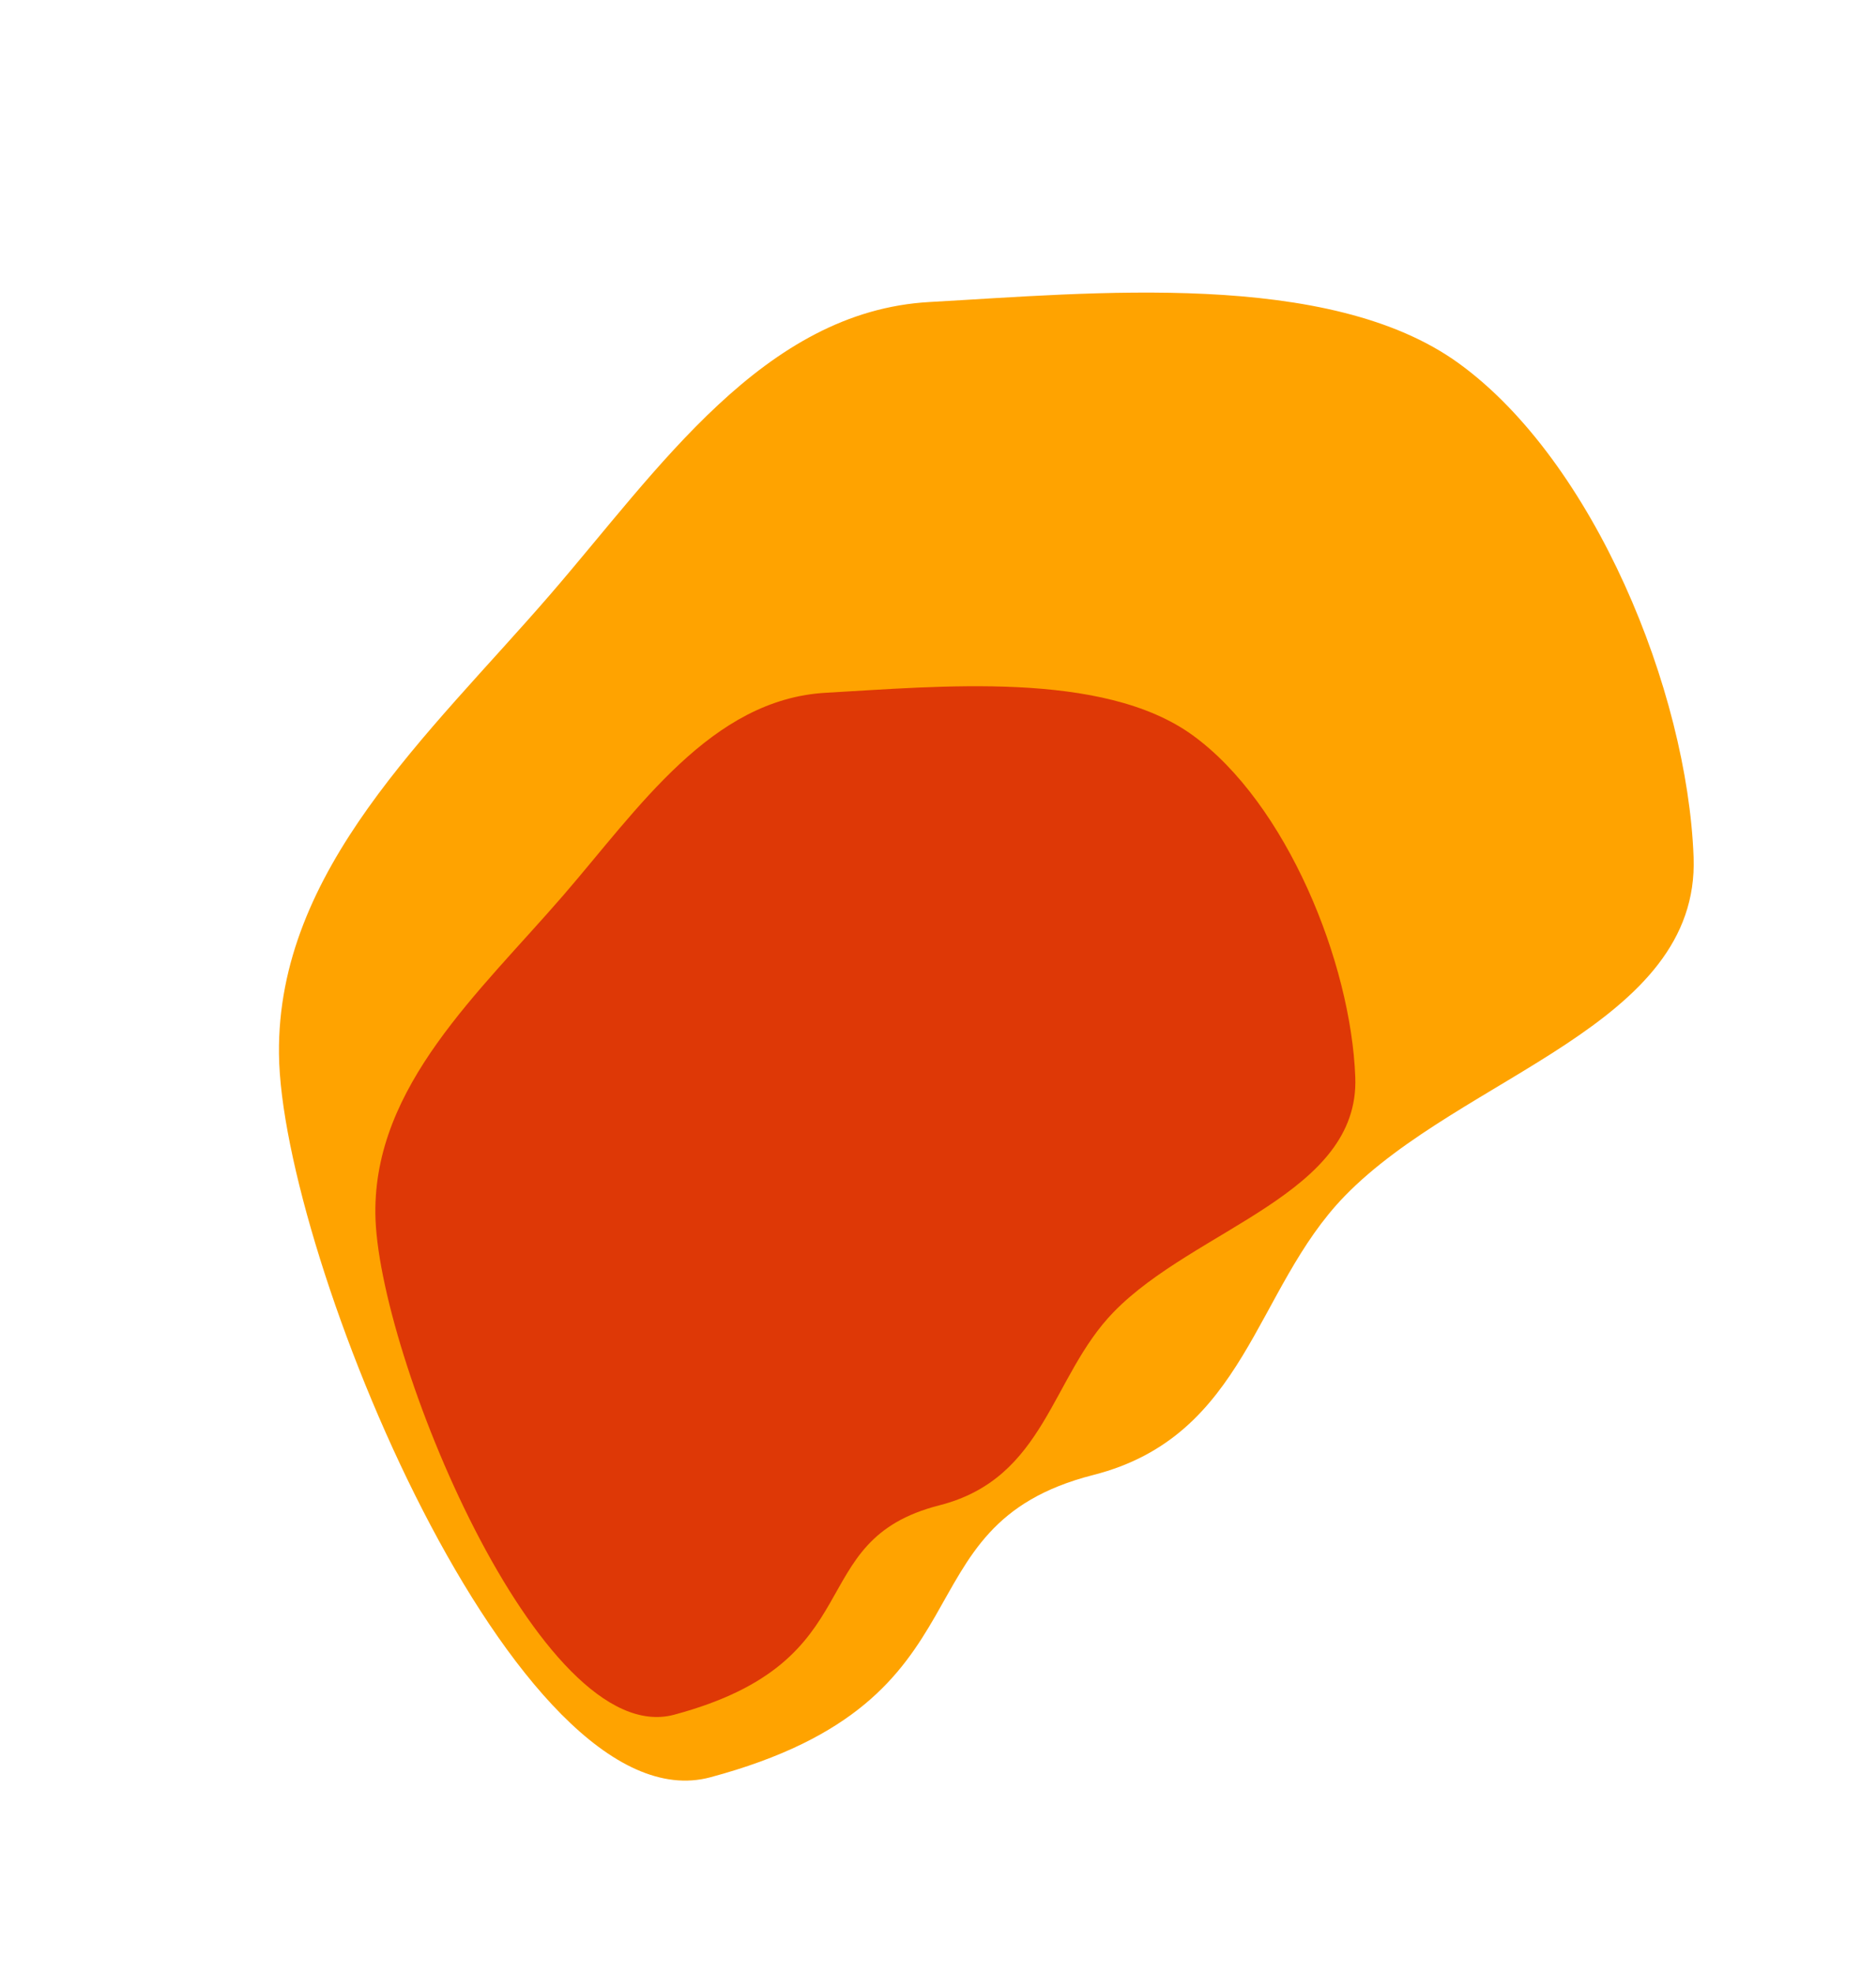 <svg width="1337" height="1406" viewBox="0 0 1337 1406" fill="none" xmlns="http://www.w3.org/2000/svg">
<path fill-rule="evenodd" clip-rule="evenodd" d="M506.184 1266.54C368.135 1303.53 200.396 894.028 198.819 751.141C197.367 619.614 305.584 523.679 391.648 424.225C469.241 334.561 544.178 221.726 662.594 215.213C777.162 208.911 947.028 191.603 1039.86 259.064C1135.99 328.92 1202.6 492.11 1207 610.837C1211.45 730.881 1042.06 766.198 958.346 852.339C893.719 918.843 888.44 1023.26 779.158 1051.1C635.645 1087.67 713.375 1211.03 506.184 1266.54Z" fill="#FFA300"/>
<path fill-rule="evenodd" clip-rule="evenodd" d="M480.429 1221.94C384.801 1247.56 268.606 963.889 267.514 864.909C266.508 773.798 341.472 707.343 401.089 638.45C454.839 576.338 506.749 498.176 588.777 493.664C668.14 489.299 785.809 477.309 850.114 524.04C916.702 572.43 962.845 685.474 965.894 767.718C968.978 850.875 851.635 875.339 793.649 935.01C748.881 981.079 745.224 1053.41 669.523 1072.7C570.109 1098.03 623.954 1183.48 480.429 1221.94Z" fill="#DE3806"/>
</svg>
